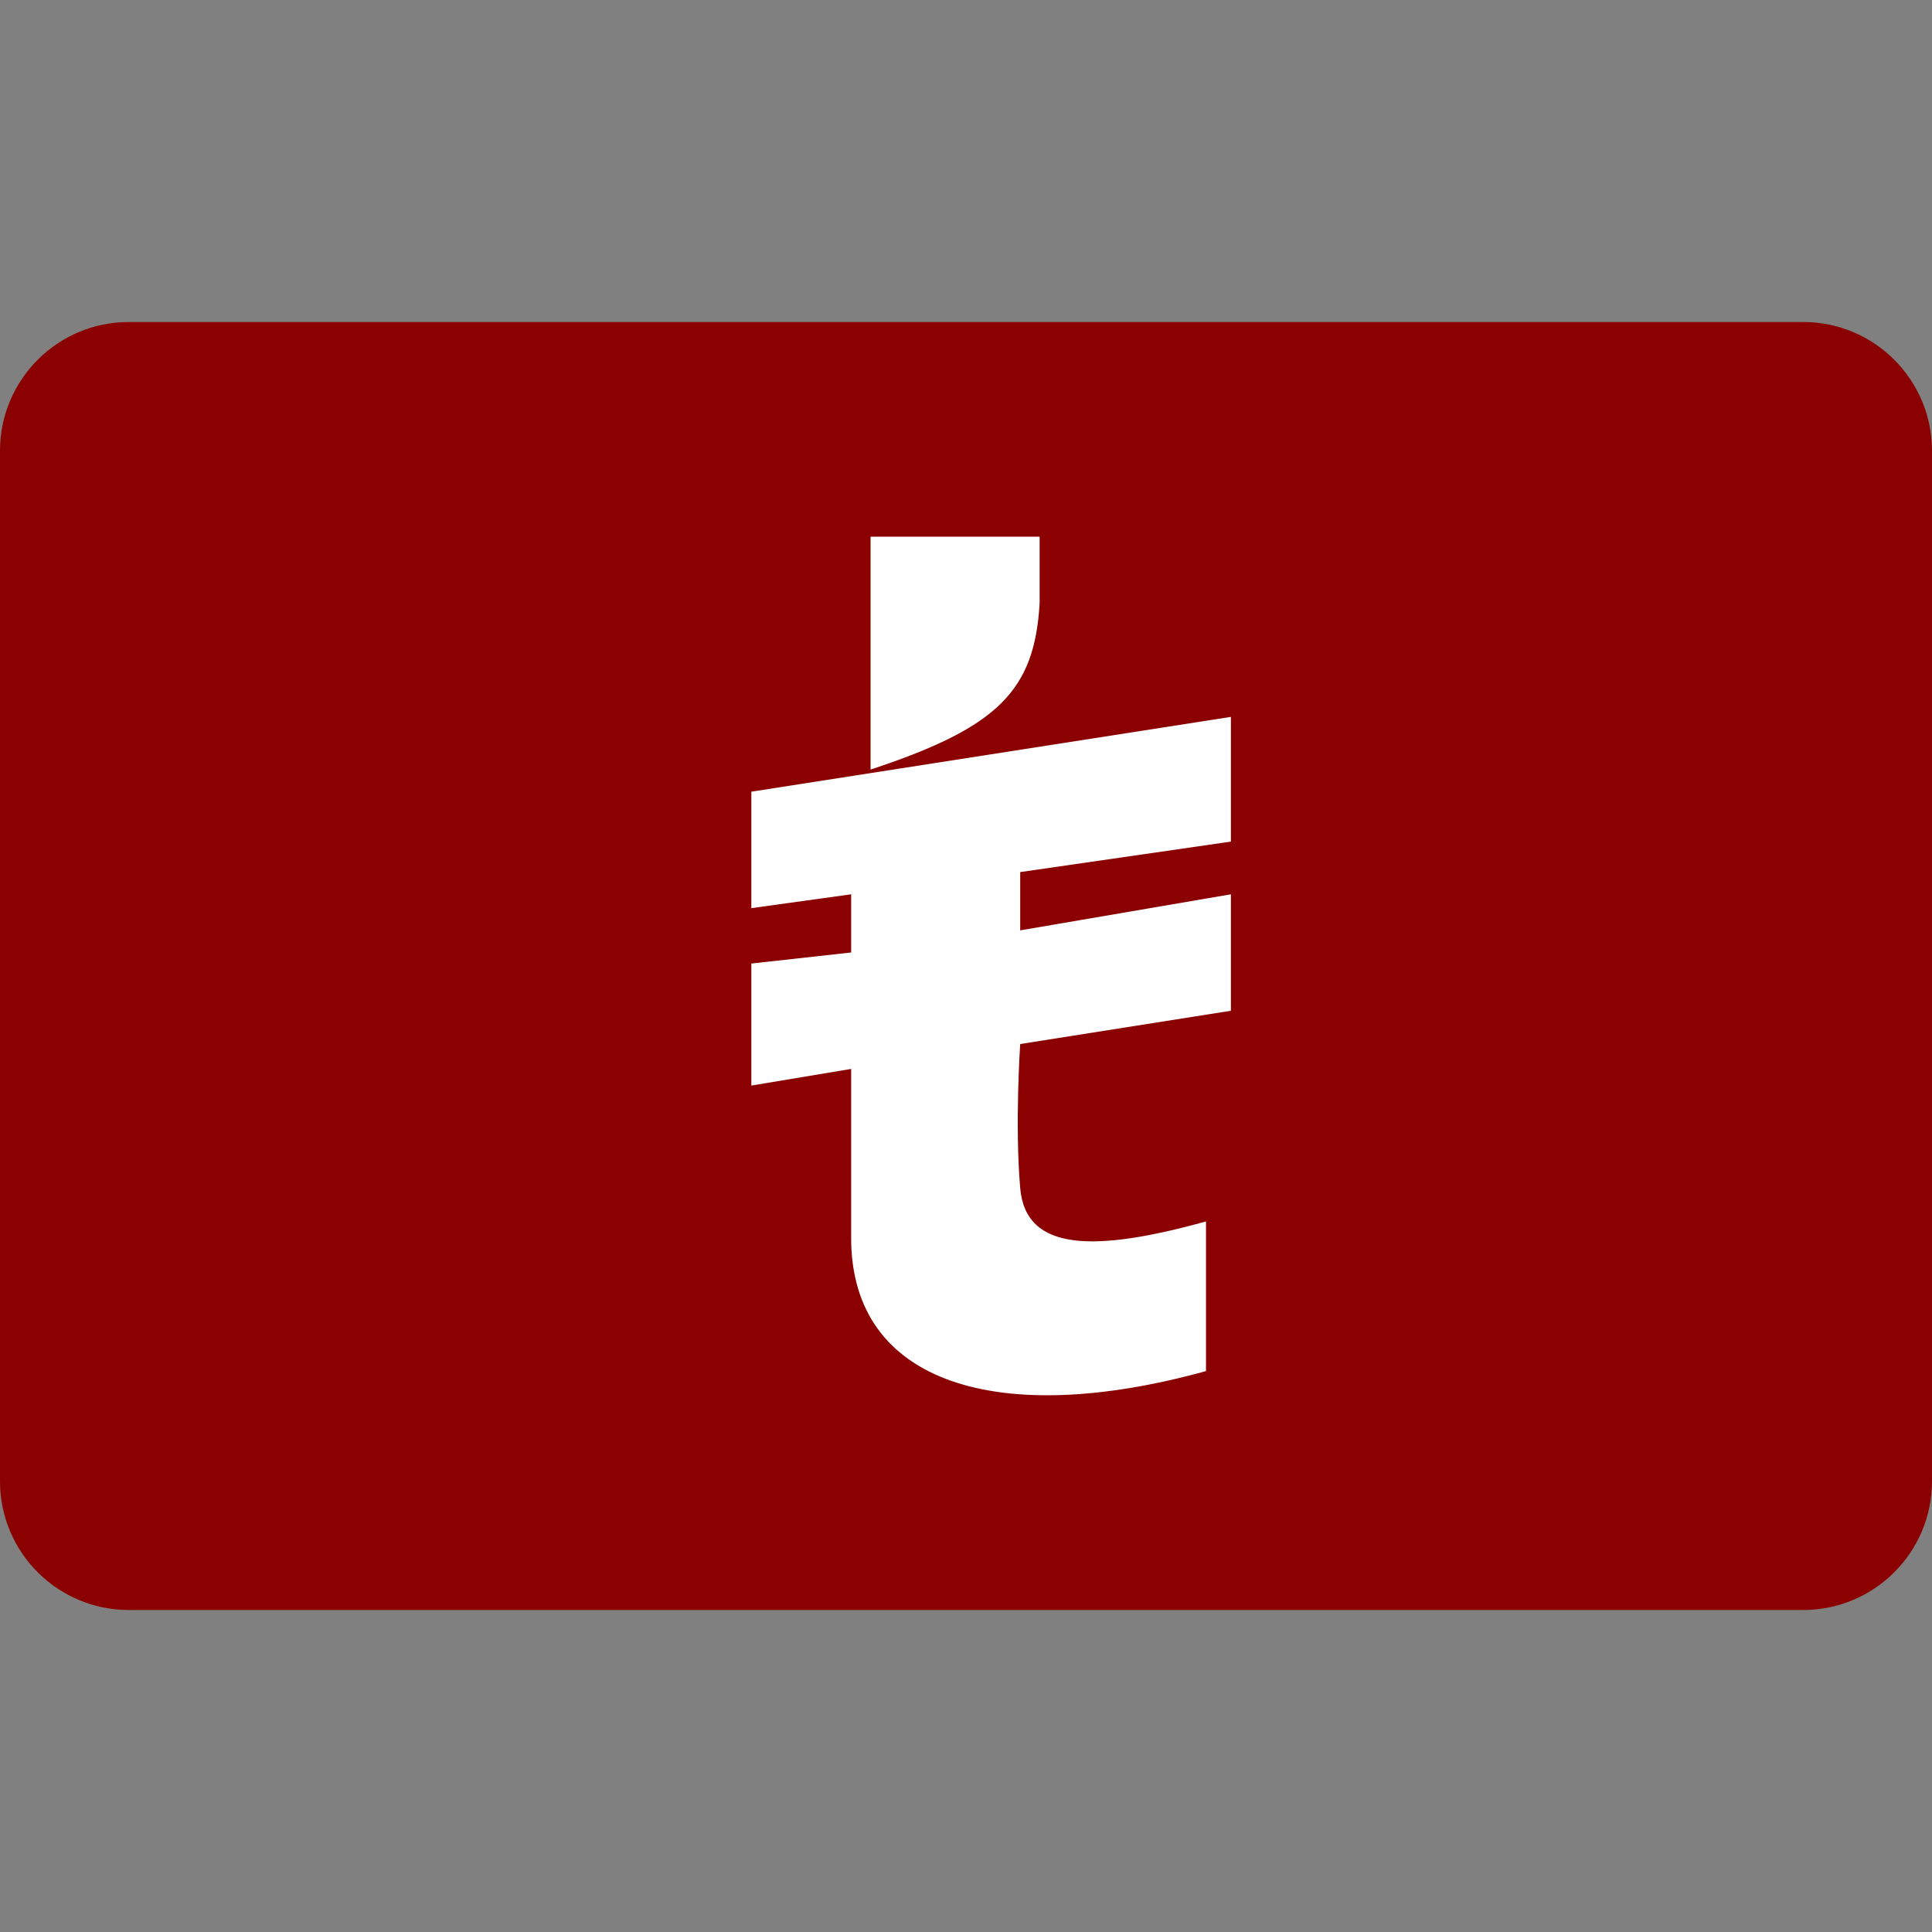 <svg width="18" height="18" viewBox="0 0 18 18" fill="none" xmlns="http://www.w3.org/2000/svg">
<rect x="0" y="0" width="18" height="18" fill="#808080" stroke="none"/>
<g id="visa_svgrepo.com" clip-path="url(#clip0_623_6201)">
<path id="Vector" d="M16.8 15H1.2C0.537 15 0 14.463 0 13.8V4.2C0 3.538 0.537 3 1.2 3H16.8C17.462 3 18 3.538 18 4.2V13.8C18 14.463 17.462 15 16.8 15ZM8.92 10.381L8.741 11.506C9.136 11.675 9.595 11.774 10.078 11.774C10.116 11.774 10.154 11.773 10.192 11.771H10.187C10.23 11.774 10.281 11.775 10.334 11.775C10.888 11.775 11.402 11.601 11.824 11.305L11.816 11.31C12.198 11.027 12.444 10.576 12.444 10.068C12.444 10.066 12.444 10.063 12.444 10.06C12.444 9.511 12.076 9.054 11.351 8.701C11.138 8.597 10.956 8.488 10.785 8.365L10.796 8.373C10.697 8.308 10.632 8.2 10.625 8.077C10.633 7.947 10.707 7.835 10.815 7.776L10.816 7.775C10.957 7.693 11.127 7.644 11.307 7.644C11.329 7.644 11.35 7.645 11.37 7.646H11.367H11.408C11.419 7.646 11.432 7.646 11.446 7.646C11.768 7.646 12.073 7.715 12.349 7.84L12.335 7.835L12.452 7.897L12.632 6.811C12.294 6.678 11.902 6.601 11.493 6.601C11.485 6.601 11.476 6.601 11.469 6.601H11.47C11.438 6.599 11.4 6.598 11.363 6.598C10.815 6.598 10.307 6.771 9.892 7.066L9.899 7.061C9.524 7.329 9.281 7.763 9.281 8.254V8.257C9.276 8.786 9.657 9.242 10.414 9.617C10.614 9.704 10.787 9.811 10.941 9.94L10.938 9.937C11.025 10.011 11.082 10.119 11.086 10.241V10.242C11.086 10.402 10.991 10.539 10.854 10.601L10.851 10.601C10.701 10.681 10.524 10.726 10.335 10.726C10.327 10.726 10.319 10.726 10.312 10.726H10.312C10.302 10.726 10.288 10.726 10.275 10.726C9.847 10.726 9.441 10.632 9.076 10.461L9.094 10.469L8.922 10.383L8.92 10.381ZM13.982 10.951H15.64C15.667 11.066 15.719 11.316 15.796 11.701H17L15.953 6.686H14.953C14.935 6.684 14.915 6.684 14.894 6.684C14.613 6.684 14.373 6.857 14.274 7.104L14.273 7.108L12.353 11.701H13.713L13.986 10.952L13.982 10.951ZM7.446 6.686L6.633 11.701H7.929L8.742 6.686H7.446ZM2.461 7.71L3.516 11.694H4.883L6.92 6.686H5.548L4.28 10.108L4.147 9.412L3.696 7.108C3.65 6.864 3.438 6.681 3.184 6.681C3.158 6.681 3.132 6.683 3.107 6.686L3.11 6.686H1.016L1.001 6.787C2.613 7.197 3.672 8.08 4.149 9.412C3.994 9.016 3.769 8.678 3.486 8.4C3.203 8.109 2.861 7.875 2.482 7.715L2.462 7.708L2.461 7.71ZM15.43 9.92H14.35C14.422 9.727 14.595 9.261 14.866 8.52L14.889 8.45C14.909 8.398 14.935 8.329 14.969 8.246C15.002 8.164 15.024 8.095 15.039 8.043L15.133 8.473L15.429 9.918L15.43 9.92Z" fill="#8B0000"/>
<rect id="Rectangle 112" x="1" y="6" width="16" height="6" fill="#8B0000"/>
<g id="Group 376">
<path id="Vector 3" d="M11.468 6.679L7 7.376V8.461L7.93 8.332V8.874L7 8.977V10.114L7.93 9.959V11.535C7.93 12.903 9.322 13.304 11.236 12.774V11.38C10.201 11.666 9.557 11.664 9.505 11.07C9.454 10.476 9.505 9.727 9.505 9.727L11.468 9.417V8.332L9.505 8.668V8.125L11.468 7.841V6.679Z" fill="white"/>
<path id="Vector 4" d="M8.111 5V7.17C9.298 6.778 9.639 6.436 9.686 5.62V5H8.111Z" fill="white"/>
</g>
</g>
<defs>
<clipPath id="clip0_623_6201">
<rect width="18" height="18" fill="white"/>
</clipPath>
</defs>
</svg>
